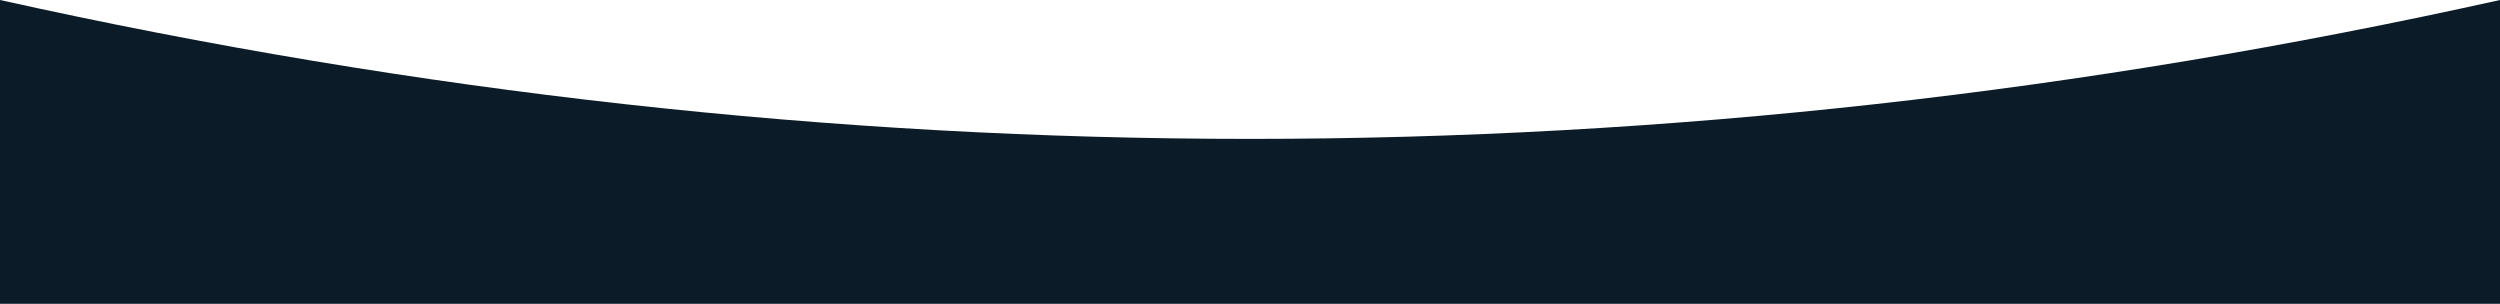 <svg height="175" width="1440" preserveAspectRatio="none" xmlns="http://www.w3.org/2000/svg"><path d="m1440 2771h-1440v-175c240 53.333 480 80 720 80s480-26.667 720-80z" fill="#0B1C28" fill-rule="evenodd" transform="translate(0 -2596)"/></svg>
